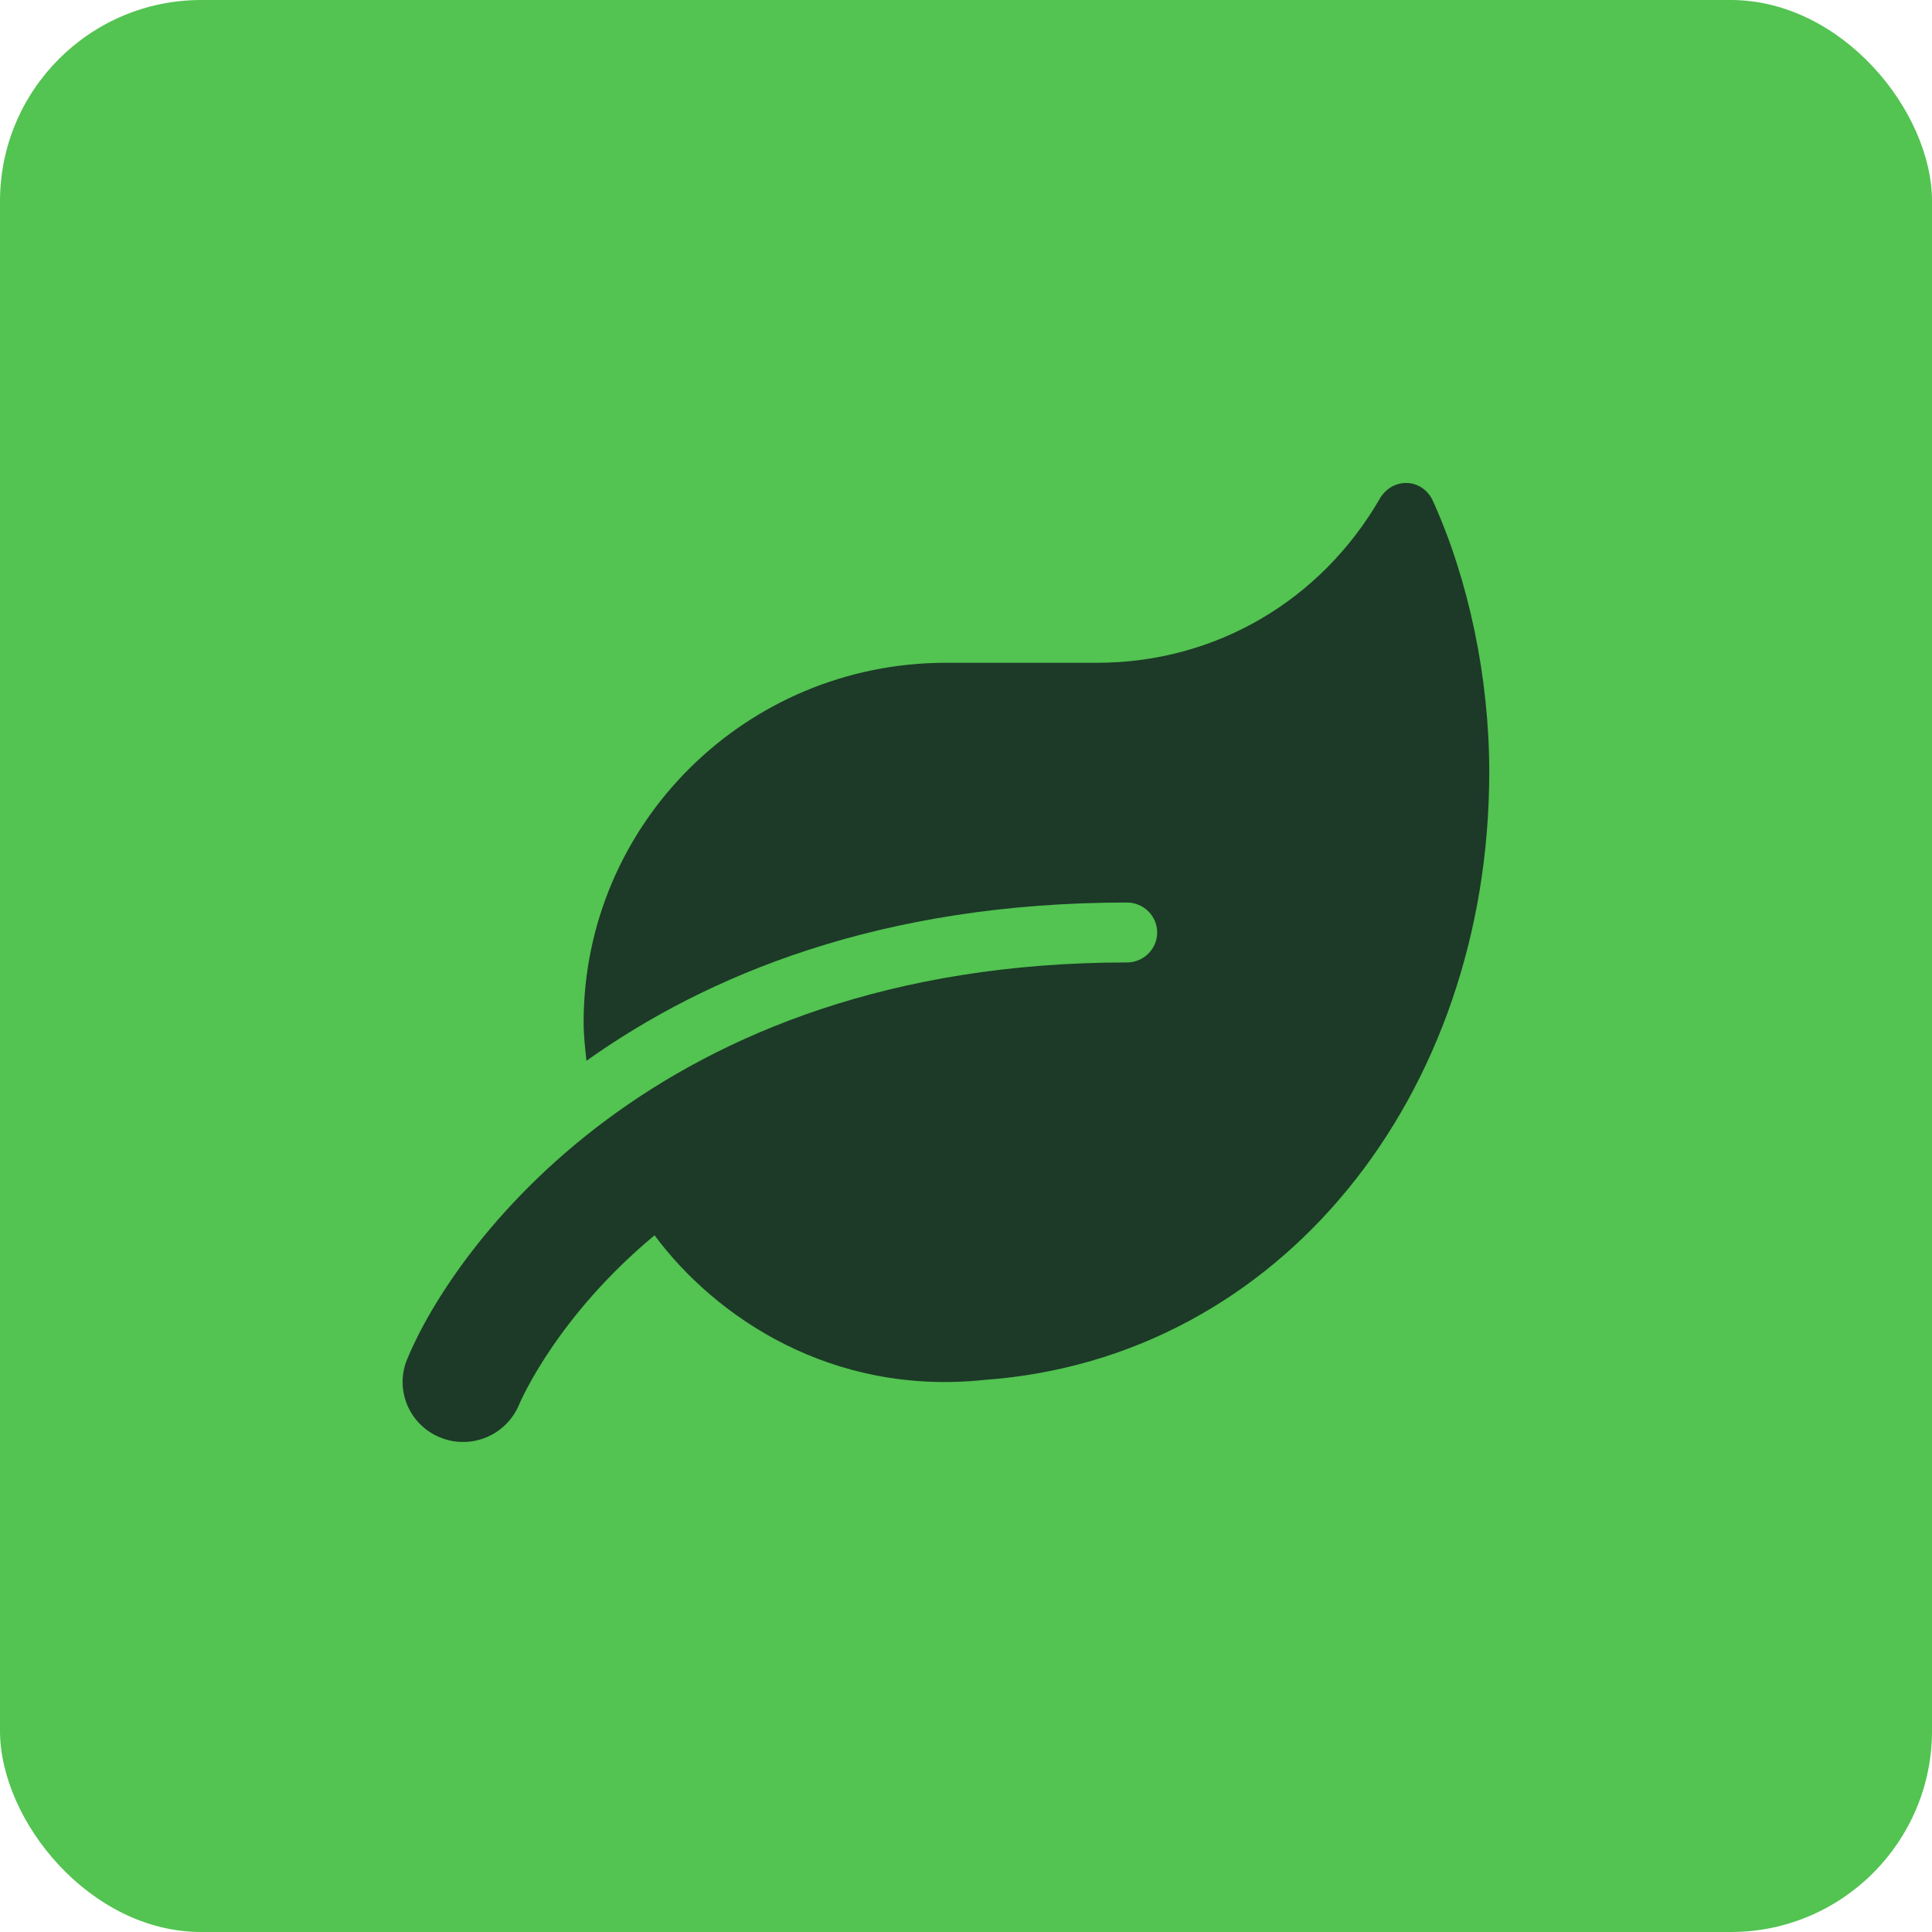 <svg width="48" height="48" viewBox="0 0 48 48" fill="none" xmlns="http://www.w3.org/2000/svg">
<rect width="48" height="48" rx="5" fill="#53C351"/>
<g clip-path="url(#clip0_198_761)">
<path d="M35.603 12.451C35.341 11.87 34.591 11.847 34.277 12.396C32.823 14.903 30.222 16.467 27.25 16.467H23.5C18.531 16.467 14.5 20.468 14.5 25.401C14.5 25.726 14.537 26.038 14.57 26.355C17.561 24.228 21.878 22.423 28 22.423C28.413 22.423 28.75 22.758 28.75 23.167C28.75 23.577 28.413 23.912 28 23.912C16.216 23.912 11.219 31.082 10.113 33.776C9.803 34.535 10.169 35.4 10.933 35.712C11.702 36.028 12.573 35.661 12.892 34.907C12.963 34.739 13.872 32.678 16.262 30.691C17.781 32.734 20.669 34.684 24.461 34.283C31.82 33.753 37 27.201 37 19.18C37 16.844 36.494 14.424 35.603 12.451Z" fill="#1C3A27"/>
</g>
<defs>
<clipPath id="clip0_198_761">
<rect width="27" height="23.823" fill="white" transform="translate(10 12)"/>
</clipPath>
</defs>
</svg>
